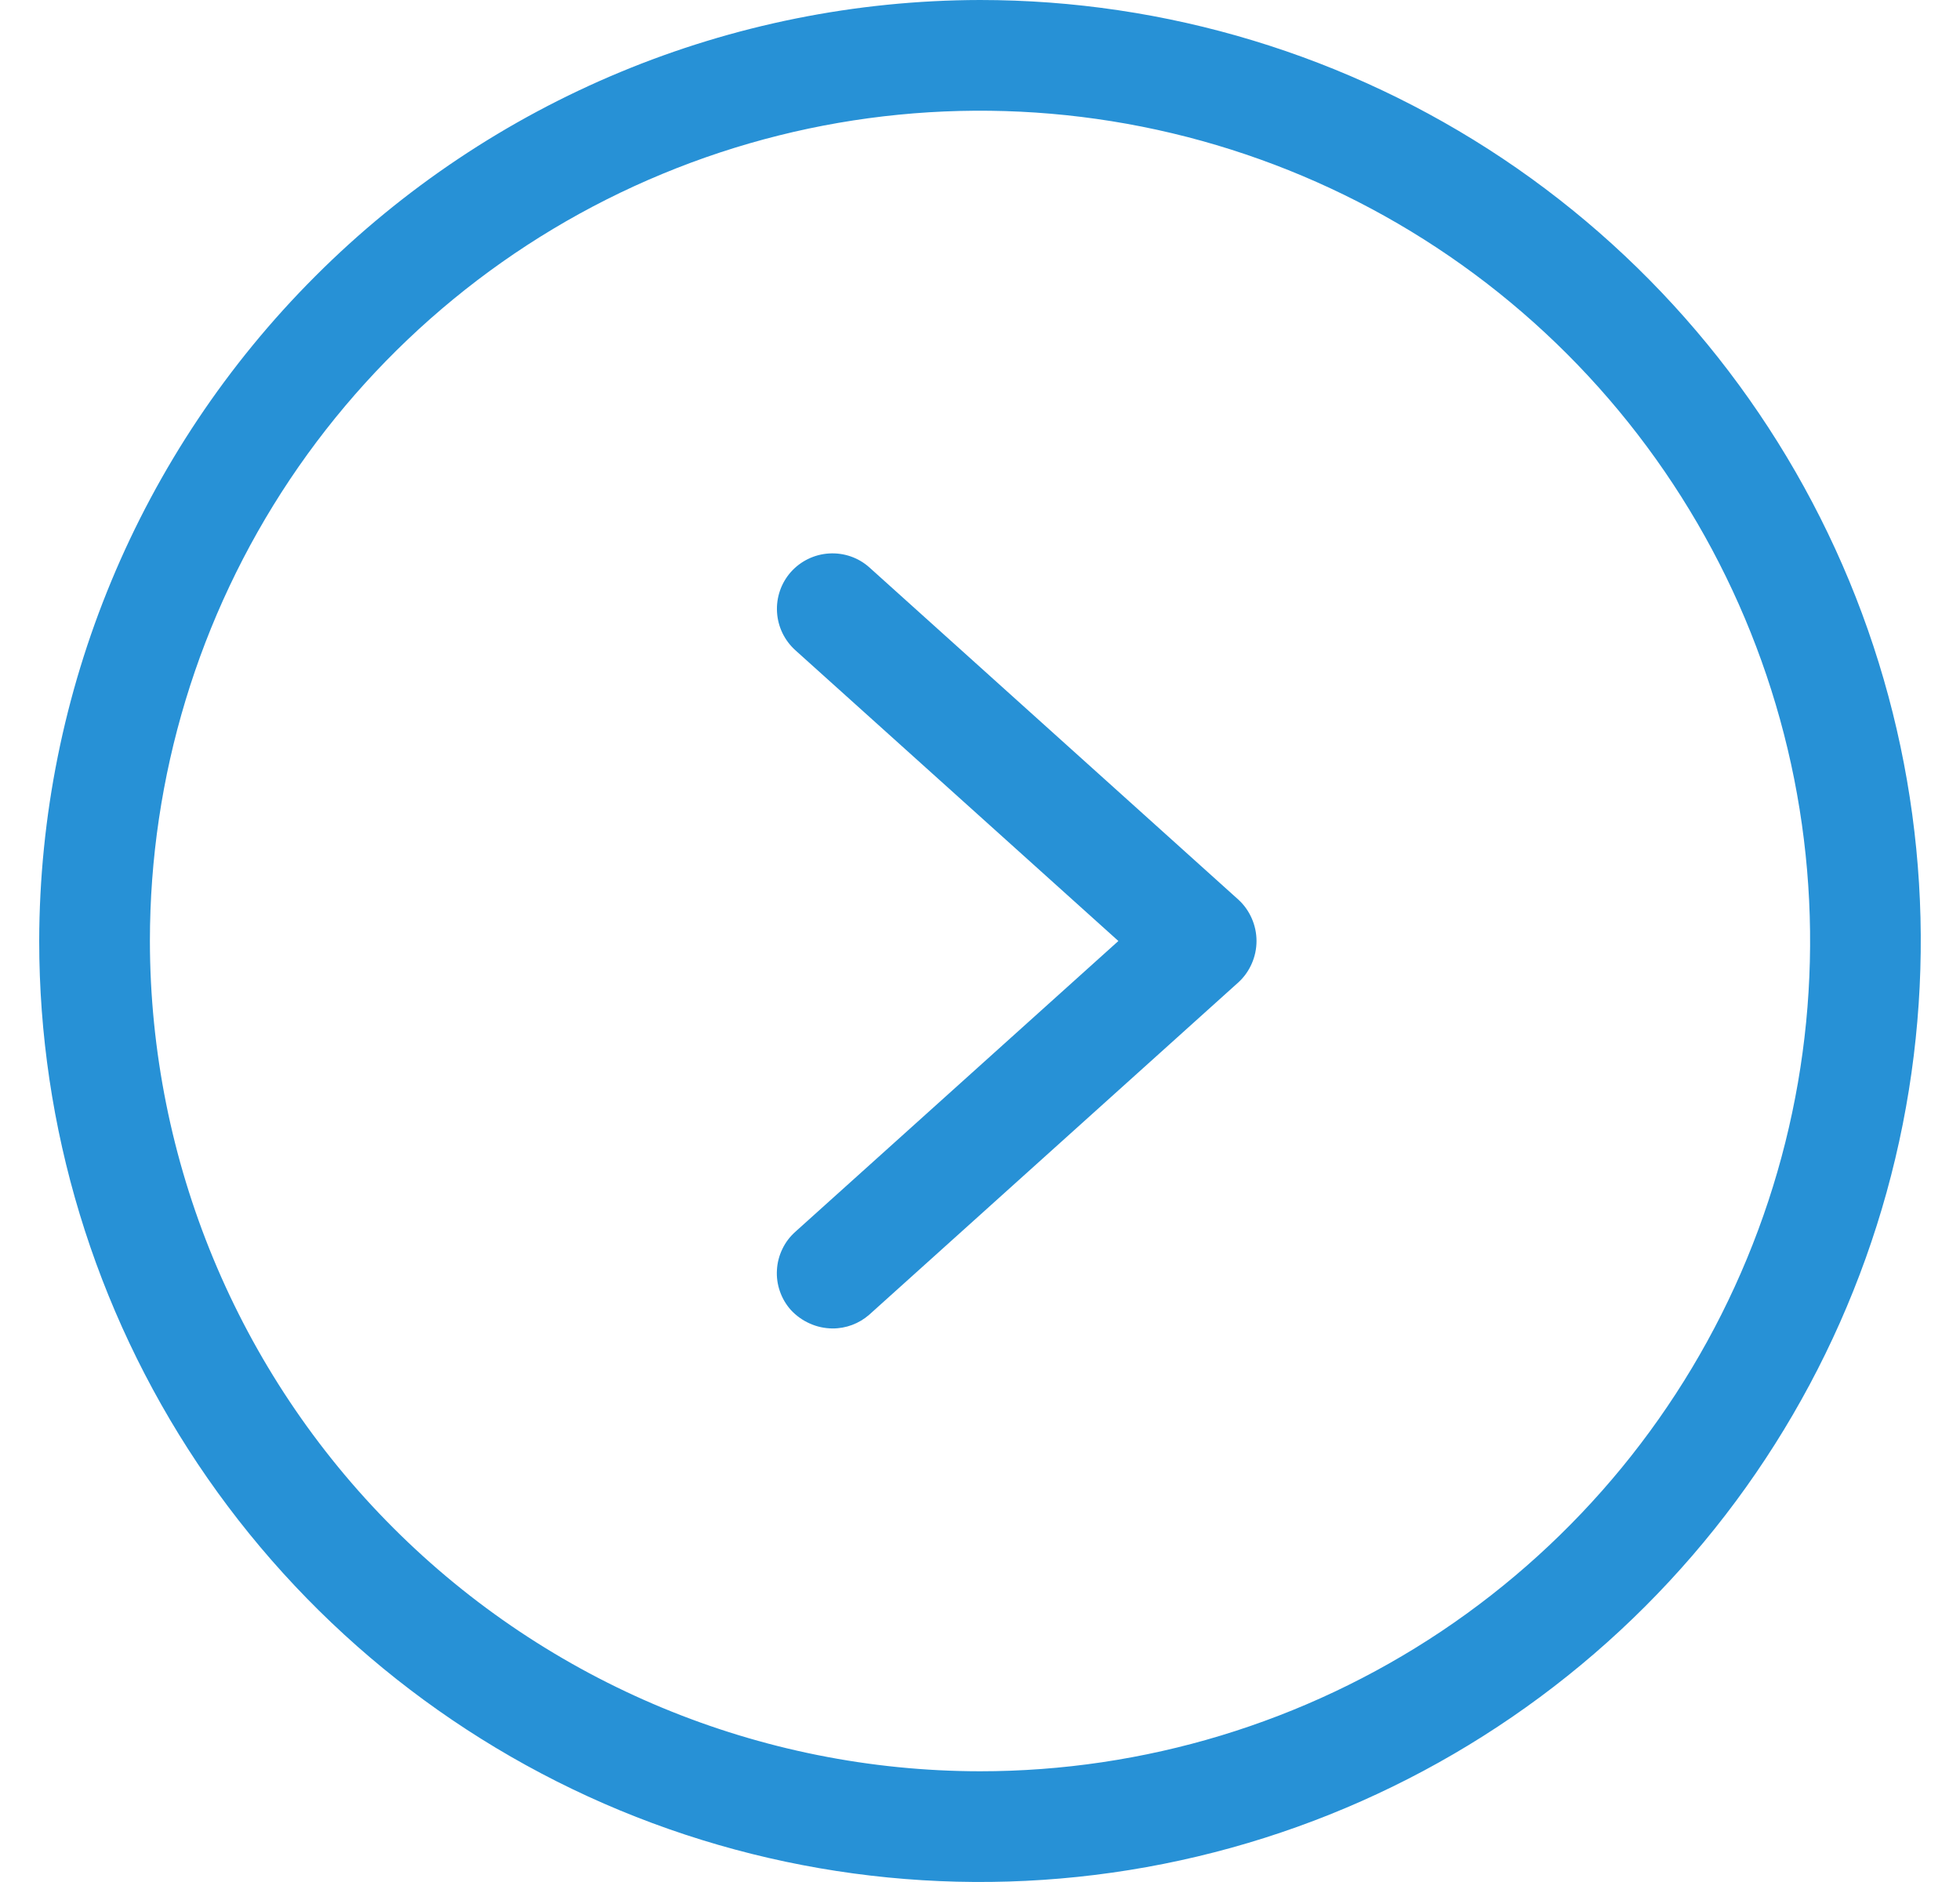 <svg width="25" height="24" viewBox="0 0 25 24" fill="none" xmlns="http://www.w3.org/2000/svg">
<path d="M12.5 0C14.873 0 17.193 0.704 19.167 2.022C21.14 3.341 22.678 5.215 23.587 7.408C24.495 9.601 24.732 12.013 24.269 14.341C23.806 16.669 22.663 18.807 20.985 20.485C19.307 22.163 17.169 23.306 14.841 23.769C12.513 24.232 10.101 23.995 7.908 23.087C5.715 22.178 3.841 20.64 2.522 18.667C1.204 16.693 0.5 14.373 0.5 12C0.506 8.819 1.772 5.771 4.022 3.522C6.271 1.272 9.319 0.006 12.5 0ZM12.5 22.588C14.594 22.588 16.641 21.967 18.383 20.804C20.124 19.64 21.481 17.987 22.282 16.052C23.084 14.117 23.293 11.988 22.885 9.934C22.476 7.88 21.468 5.994 19.987 4.513C18.506 3.032 16.62 2.024 14.566 1.615C12.512 1.207 10.383 1.416 8.448 2.218C6.513 3.019 4.86 4.376 3.696 6.117C2.533 7.859 1.912 9.906 1.912 12C1.915 14.807 3.031 17.499 5.016 19.484C7.001 21.469 9.693 22.585 12.5 22.588ZM10.147 8.294L14.265 12L10.147 15.706C10.077 15.768 10.02 15.842 9.98 15.926C9.939 16.01 9.915 16.101 9.91 16.194C9.904 16.287 9.917 16.38 9.948 16.468C9.978 16.555 10.026 16.637 10.088 16.706C10.156 16.779 10.238 16.838 10.329 16.878C10.42 16.919 10.518 16.94 10.618 16.941C10.791 16.942 10.958 16.879 11.088 16.765L15.794 12.529C15.868 12.462 15.926 12.38 15.966 12.289C16.006 12.198 16.027 12.1 16.027 12C16.027 11.9 16.006 11.802 15.966 11.711C15.926 11.62 15.868 11.538 15.794 11.471L11.088 7.235C10.948 7.11 10.764 7.047 10.576 7.058C10.389 7.069 10.213 7.154 10.088 7.294C9.963 7.435 9.9 7.619 9.911 7.806C9.922 7.994 10.007 8.169 10.147 8.294Z" fill="#2791D6"/>
</svg>
